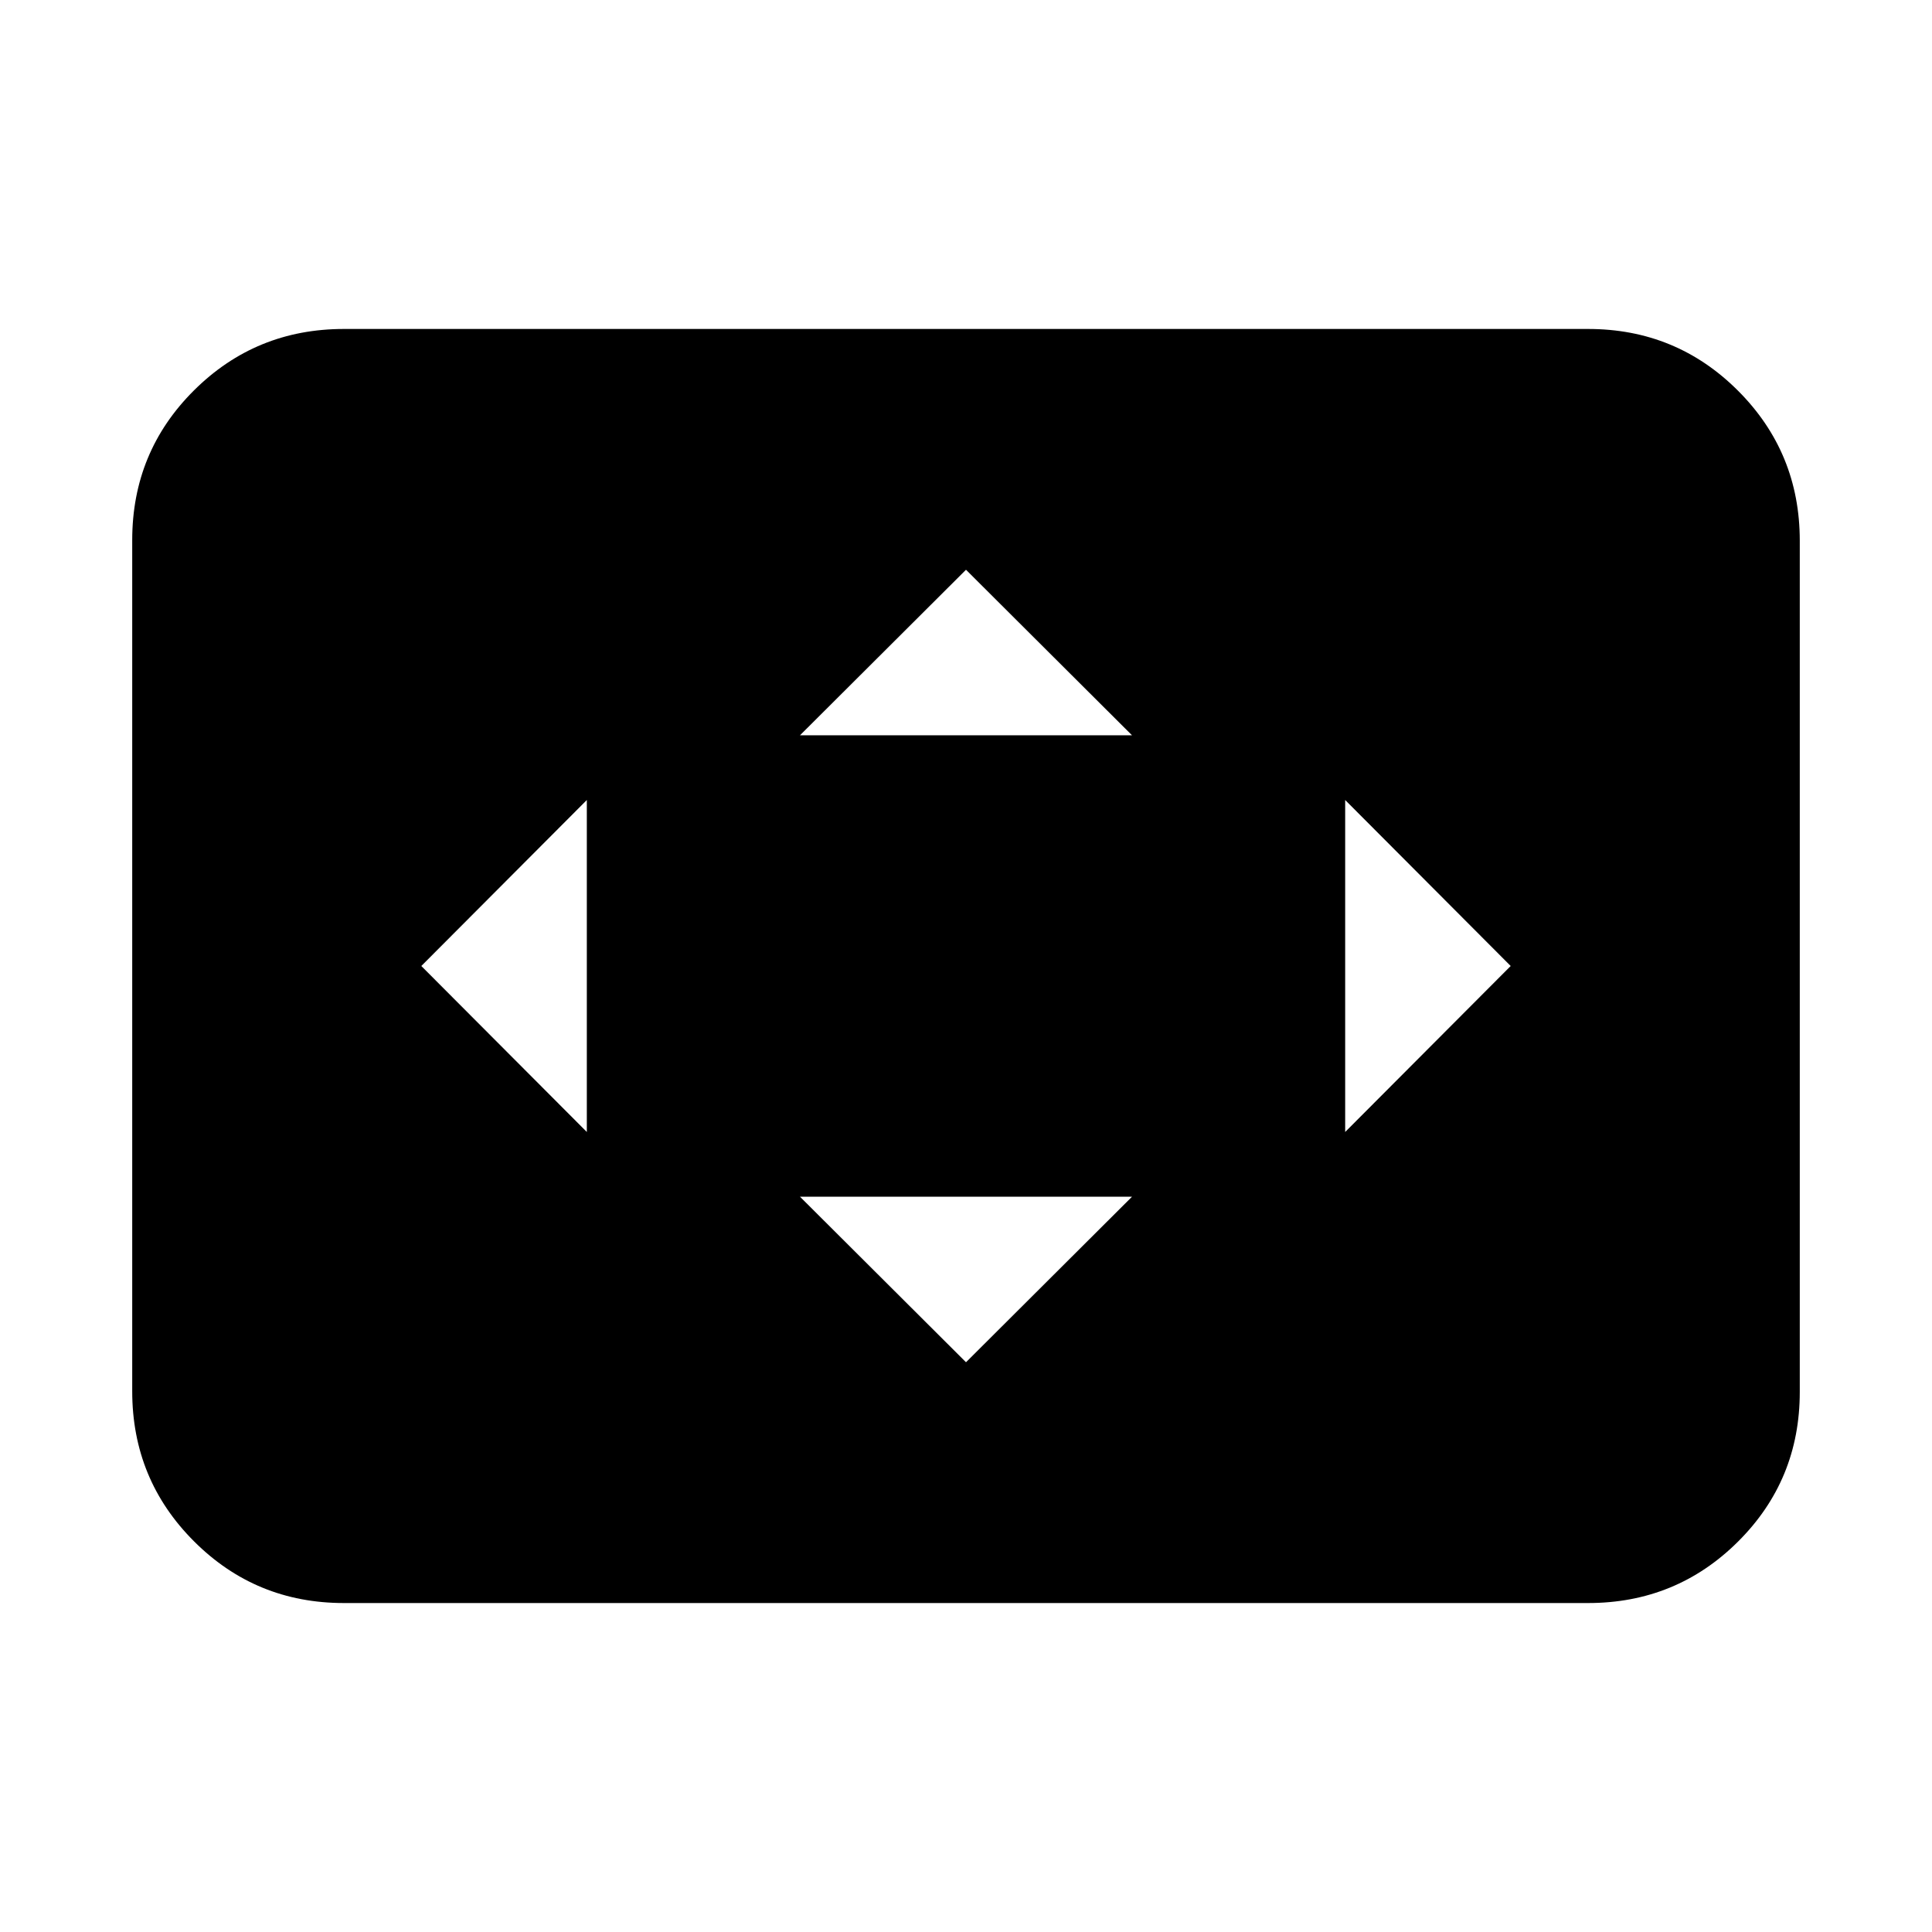 <svg xmlns="http://www.w3.org/2000/svg" height="20" viewBox="0 -960 960 960" width="20"><path d="M291.59-397.52v-164.96L209.35-480l82.24 82.48ZM480-283.11l82.48-82.24H397.52L480-283.11Zm-82.48-311.54h164.96L480-676.89l-82.48 82.24Zm270.89 197.13L750.65-480l-82.24-82.48v164.96ZM170.87-163.46q-43.81 0-74.49-30.69-30.68-30.7-30.68-74.52v-422.98q0-43.83 30.68-74.36t74.49-30.53h618.26q43.81 0 74.49 30.69 30.68 30.7 30.68 74.52v422.98q0 43.83-30.68 74.36t-74.49 30.53H170.87Z"/></svg>